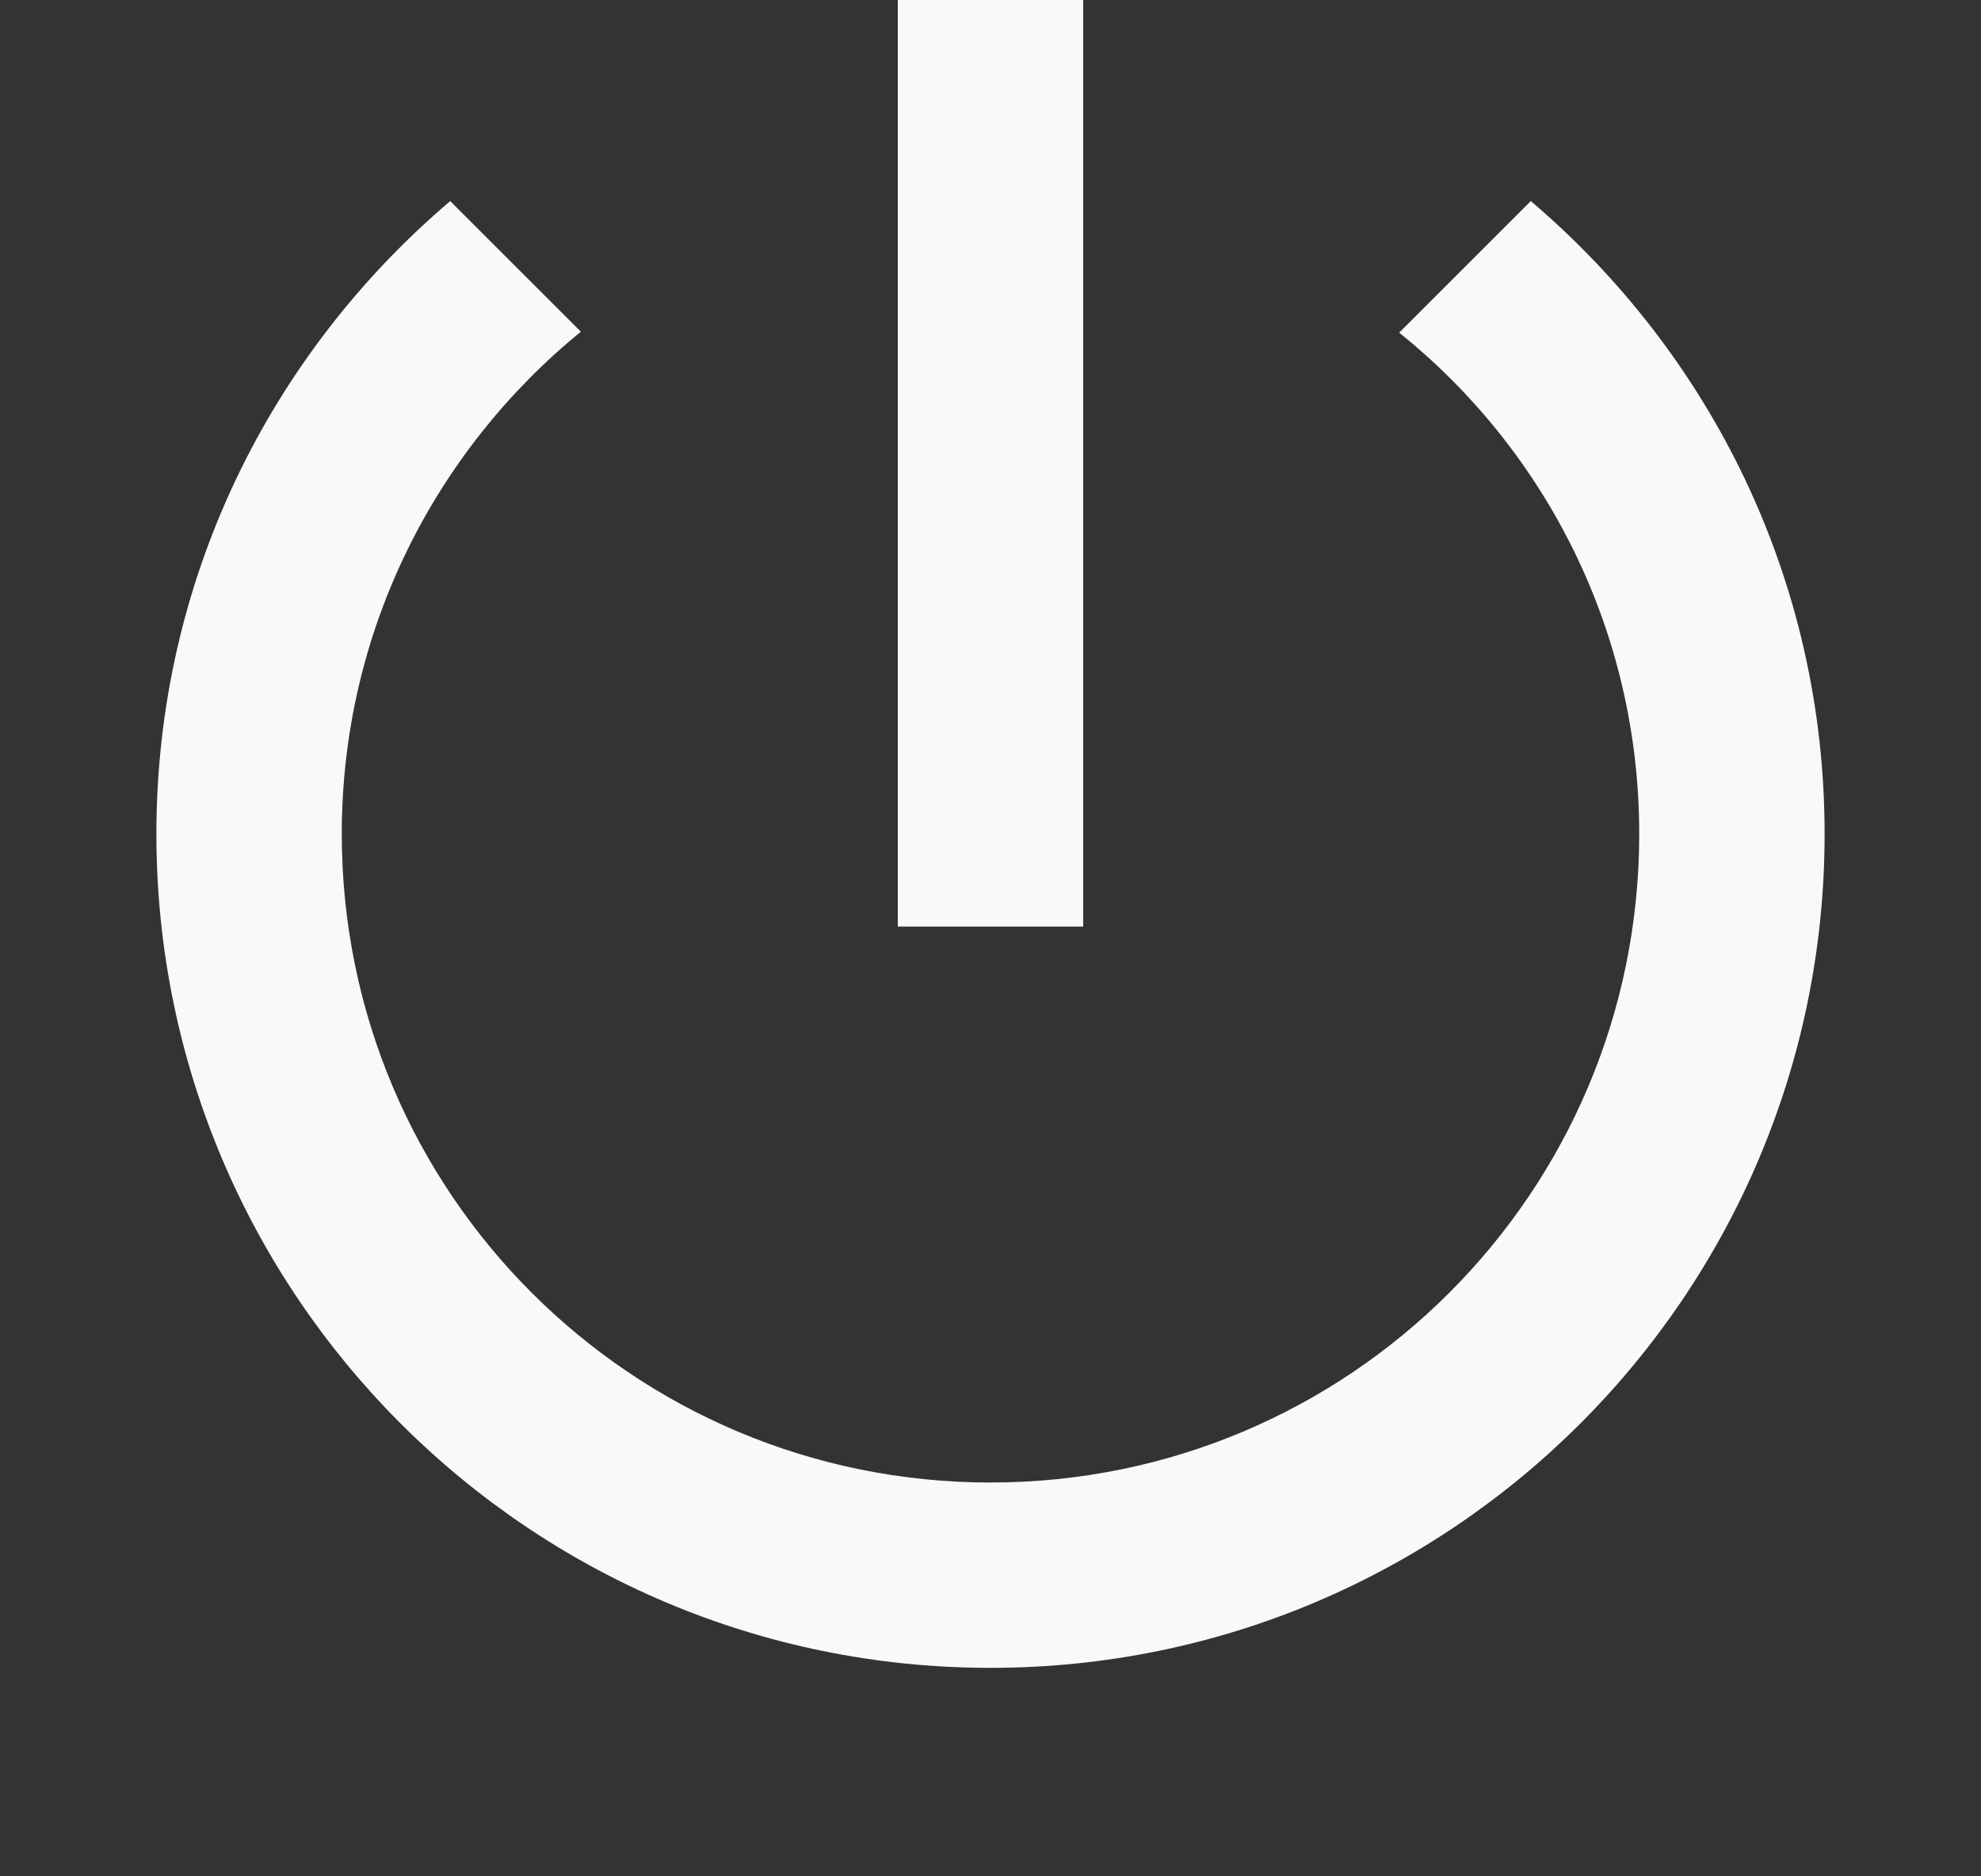 <svg width="19" height="18" viewBox="0 0 19 18" fill="none" xmlns="http://www.w3.org/2000/svg">
<rect x="0" y="0" width="19" height="18" fill="#333333" stroke="none"/>
<path d="M10.389 0H8.611V8.889H10.389V0ZM14.682 1.929L13.42 3.191C14.824 4.32 15.722 6.053 15.722 8C15.722 11.44 12.94 14.222 9.5 14.222C6.06 14.222 3.278 11.44 3.278 8C3.278 6.053 4.176 4.32 5.571 3.182L4.318 1.929C2.593 3.396 1.5 5.564 1.5 8C1.5 12.418 5.082 16 9.5 16C13.918 16 17.5 12.418 17.5 8C17.5 5.564 16.407 3.396 14.682 1.929Z" fill="#F9F9F9"/>
</svg>
